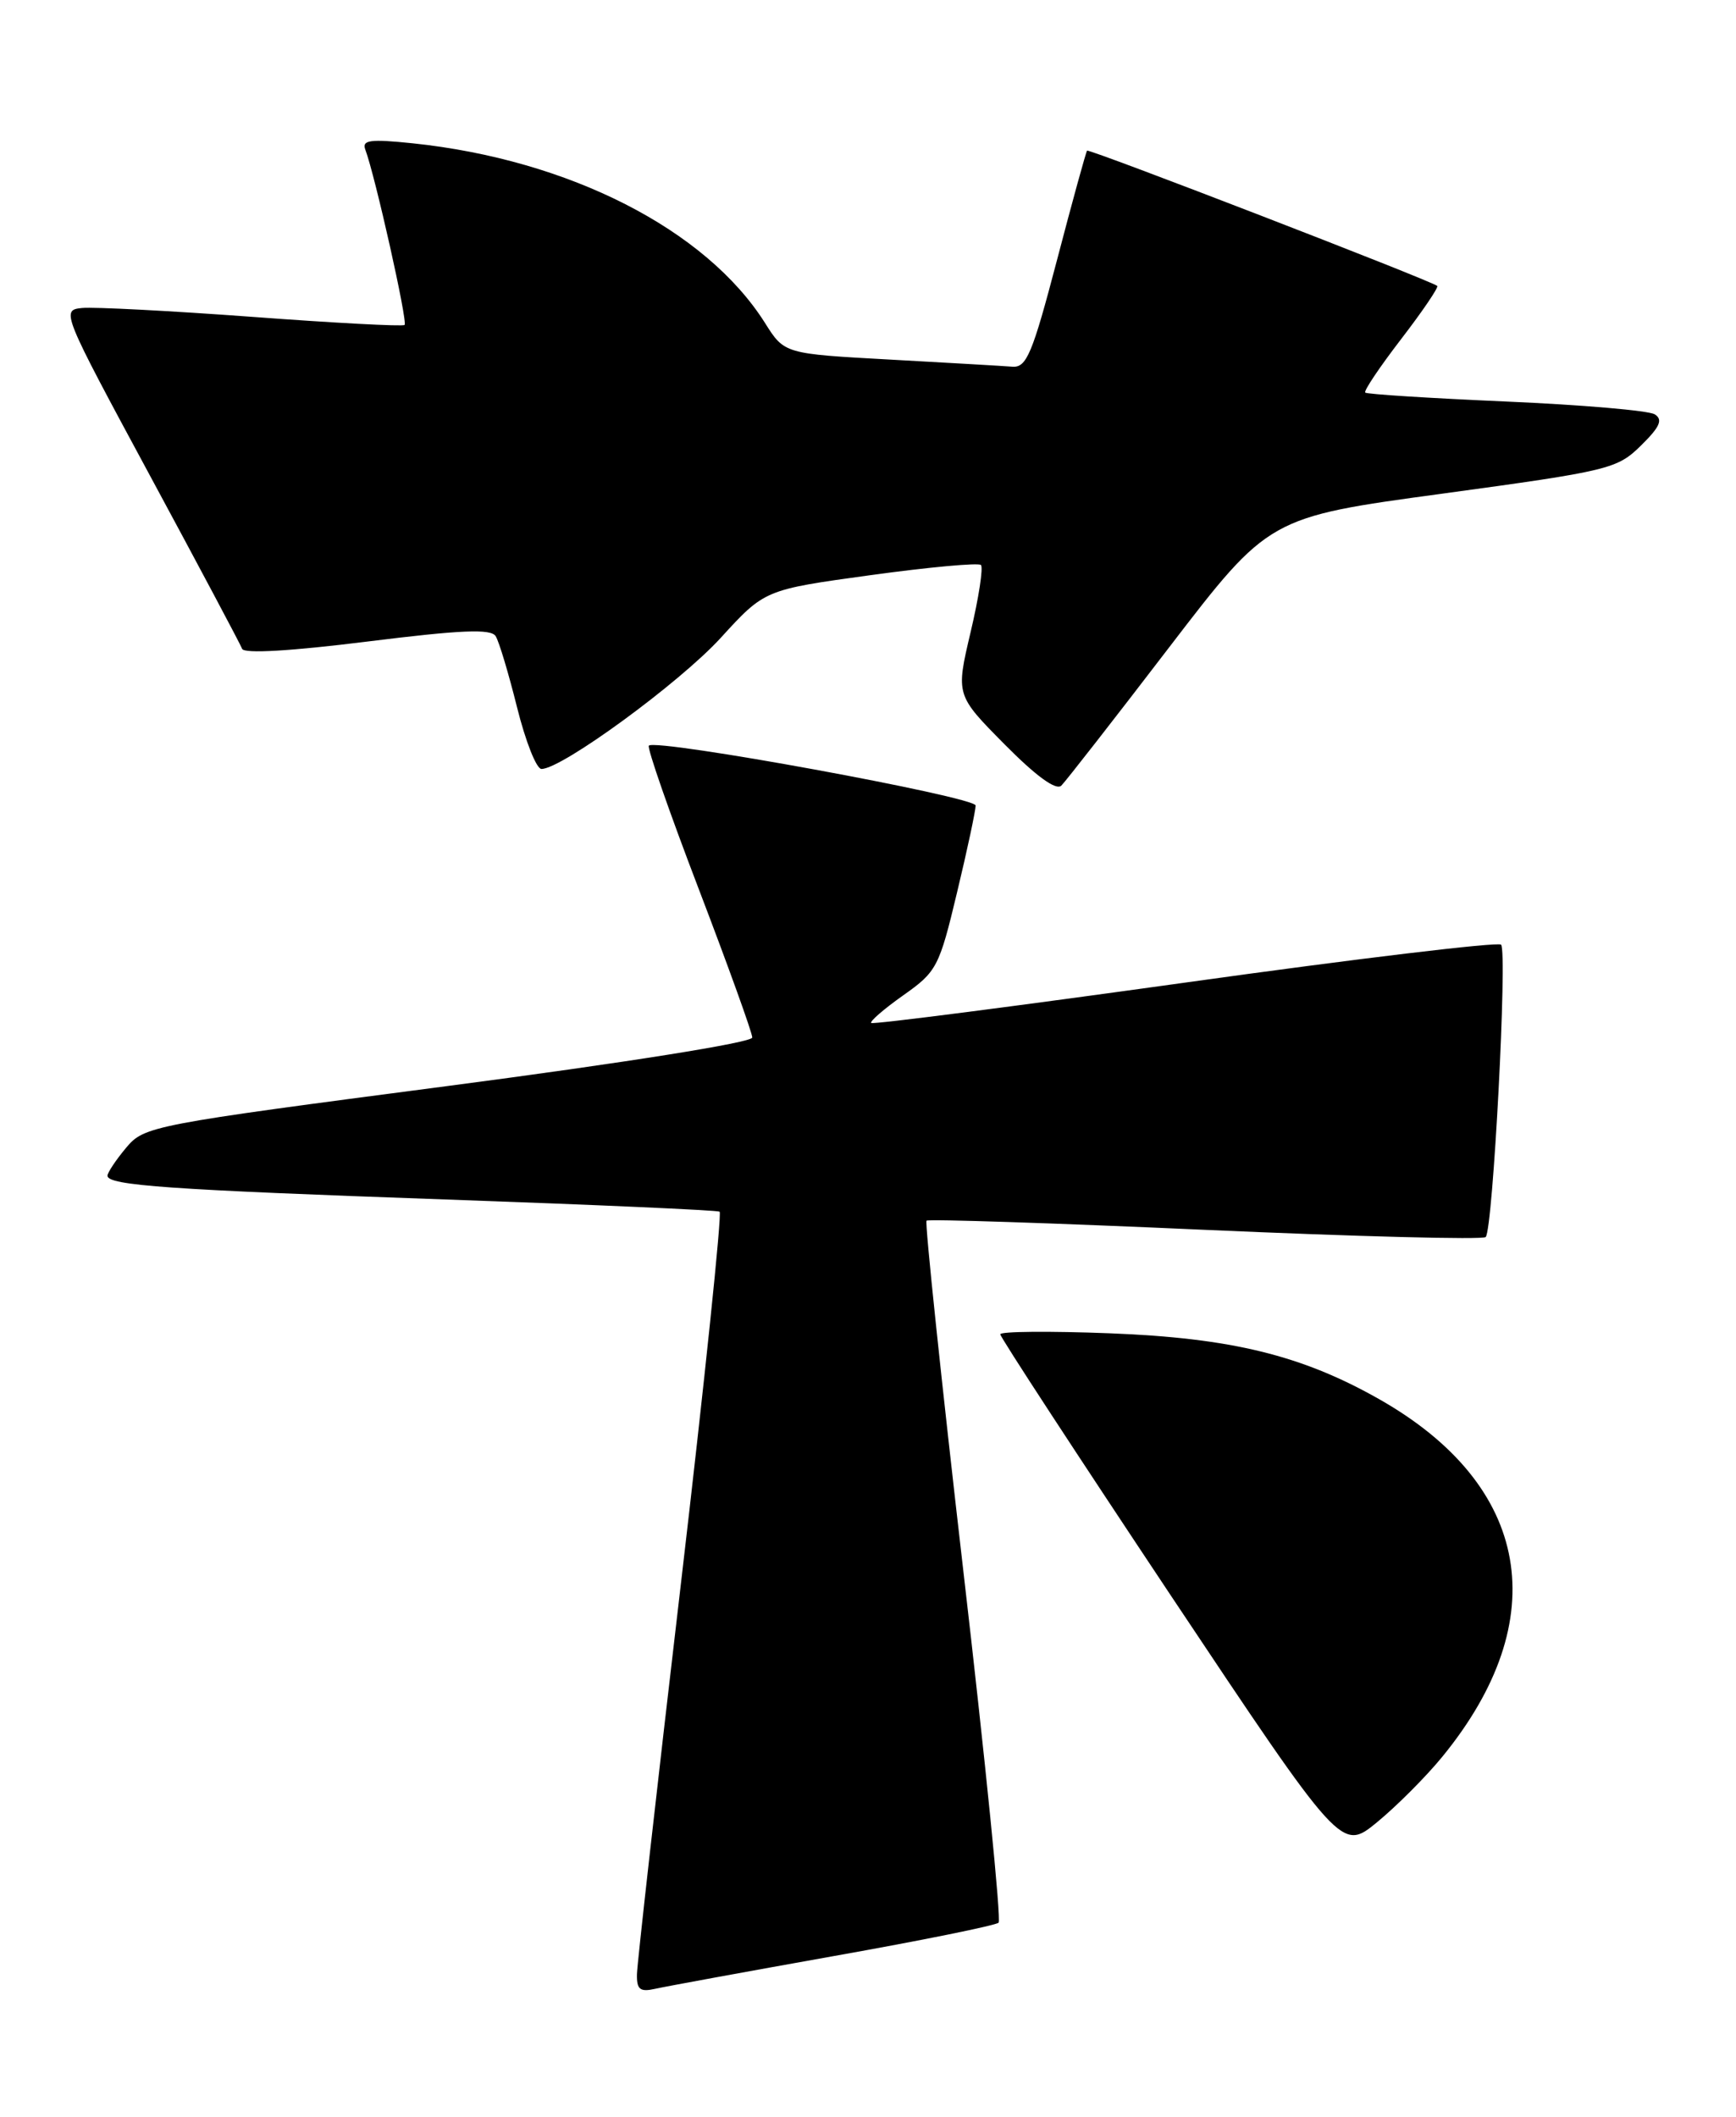 <?xml version="1.0" encoding="UTF-8" standalone="no"?>
<!DOCTYPE svg PUBLIC "-//W3C//DTD SVG 1.1//EN" "http://www.w3.org/Graphics/SVG/1.1/DTD/svg11.dtd" >
<svg xmlns="http://www.w3.org/2000/svg" xmlns:xlink="http://www.w3.org/1999/xlink" version="1.1" viewBox="0 0 210 256">
 <g >
 <path fill="currentColor"
d=" M 100.85 236.57 C 111.50 234.68 120.47 232.86 120.80 232.53 C 121.13 232.21 119.21 213.05 116.53 189.97 C 113.86 166.88 111.86 147.83 112.08 147.63 C 112.31 147.42 127.49 147.92 145.81 148.74 C 164.12 149.55 179.39 149.95 179.72 149.61 C 180.60 148.73 182.37 115.04 181.58 114.25 C 181.22 113.89 164.01 115.95 143.34 118.84 C 122.66 121.72 105.59 123.92 105.39 123.72 C 105.19 123.53 106.94 122.02 109.27 120.37 C 113.32 117.52 113.62 116.95 115.77 107.94 C 117.02 102.75 118.02 98.02 118.02 97.42 C 118.00 96.37 79.37 89.29 78.49 90.18 C 78.25 90.42 80.97 98.23 84.53 107.53 C 88.09 116.84 91.00 124.91 91.00 125.48 C 91.00 126.08 75.70 128.52 54.25 131.33 C 18.24 136.04 17.45 136.19 15.25 138.82 C 14.02 140.29 13.01 141.81 13.00 142.19 C 13.00 143.37 20.44 143.89 54.00 145.07 C 71.88 145.70 86.75 146.36 87.05 146.54 C 87.35 146.72 85.24 167.04 82.35 191.69 C 79.46 216.33 77.07 237.52 77.05 238.77 C 77.01 240.61 77.42 240.94 79.25 240.53 C 80.49 240.25 90.21 238.47 100.85 236.57 Z  M 174.45 212.49 C 188.07 195.87 185.22 179.64 166.84 169.22 C 157.48 163.91 148.95 161.82 134.25 161.25 C 126.96 160.97 121.00 161.02 121.00 161.37 C 121.00 161.72 130.29 175.93 141.63 192.96 C 162.27 223.91 162.27 223.91 166.57 220.39 C 168.93 218.45 172.48 214.90 174.45 212.49 Z  M 141.43 78.29 C 153.50 62.55 153.50 62.55 174.50 59.70 C 194.68 56.95 195.62 56.72 198.50 53.89 C 200.80 51.63 201.19 50.75 200.17 50.11 C 199.43 49.65 191.34 48.96 182.17 48.56 C 173.01 48.16 165.35 47.68 165.15 47.48 C 164.95 47.28 166.91 44.37 169.50 41.00 C 172.09 37.63 174.05 34.74 173.86 34.58 C 173.09 33.93 131.72 17.95 131.50 18.22 C 131.37 18.37 129.72 24.35 127.85 31.50 C 124.89 42.78 124.18 44.48 122.47 44.35 C 121.39 44.26 114.74 43.88 107.70 43.49 C 94.89 42.79 94.89 42.79 92.54 39.06 C 85.40 27.75 68.84 19.31 49.91 17.33 C 44.77 16.80 43.76 16.93 44.19 18.09 C 45.39 21.29 49.35 38.98 48.94 39.30 C 48.70 39.50 40.40 39.06 30.50 38.32 C 20.60 37.59 11.34 37.11 9.92 37.25 C 7.37 37.50 7.50 37.81 18.13 57.50 C 24.07 68.50 29.09 77.94 29.29 78.47 C 29.51 79.08 35.23 78.74 44.44 77.59 C 55.75 76.18 59.40 76.02 59.96 76.94 C 60.37 77.59 61.53 81.47 62.55 85.56 C 63.57 89.65 64.89 93.00 65.50 93.00 C 67.97 93.00 82.20 82.59 87.17 77.16 C 92.50 71.32 92.50 71.32 105.31 69.56 C 112.36 68.59 118.37 68.04 118.66 68.33 C 118.96 68.63 118.40 72.29 117.41 76.46 C 115.62 84.06 115.62 84.06 121.52 90.02 C 125.34 93.88 127.76 95.64 128.39 95.01 C 128.93 94.47 134.80 86.95 141.43 78.29 Z "/>
</g>
</svg>